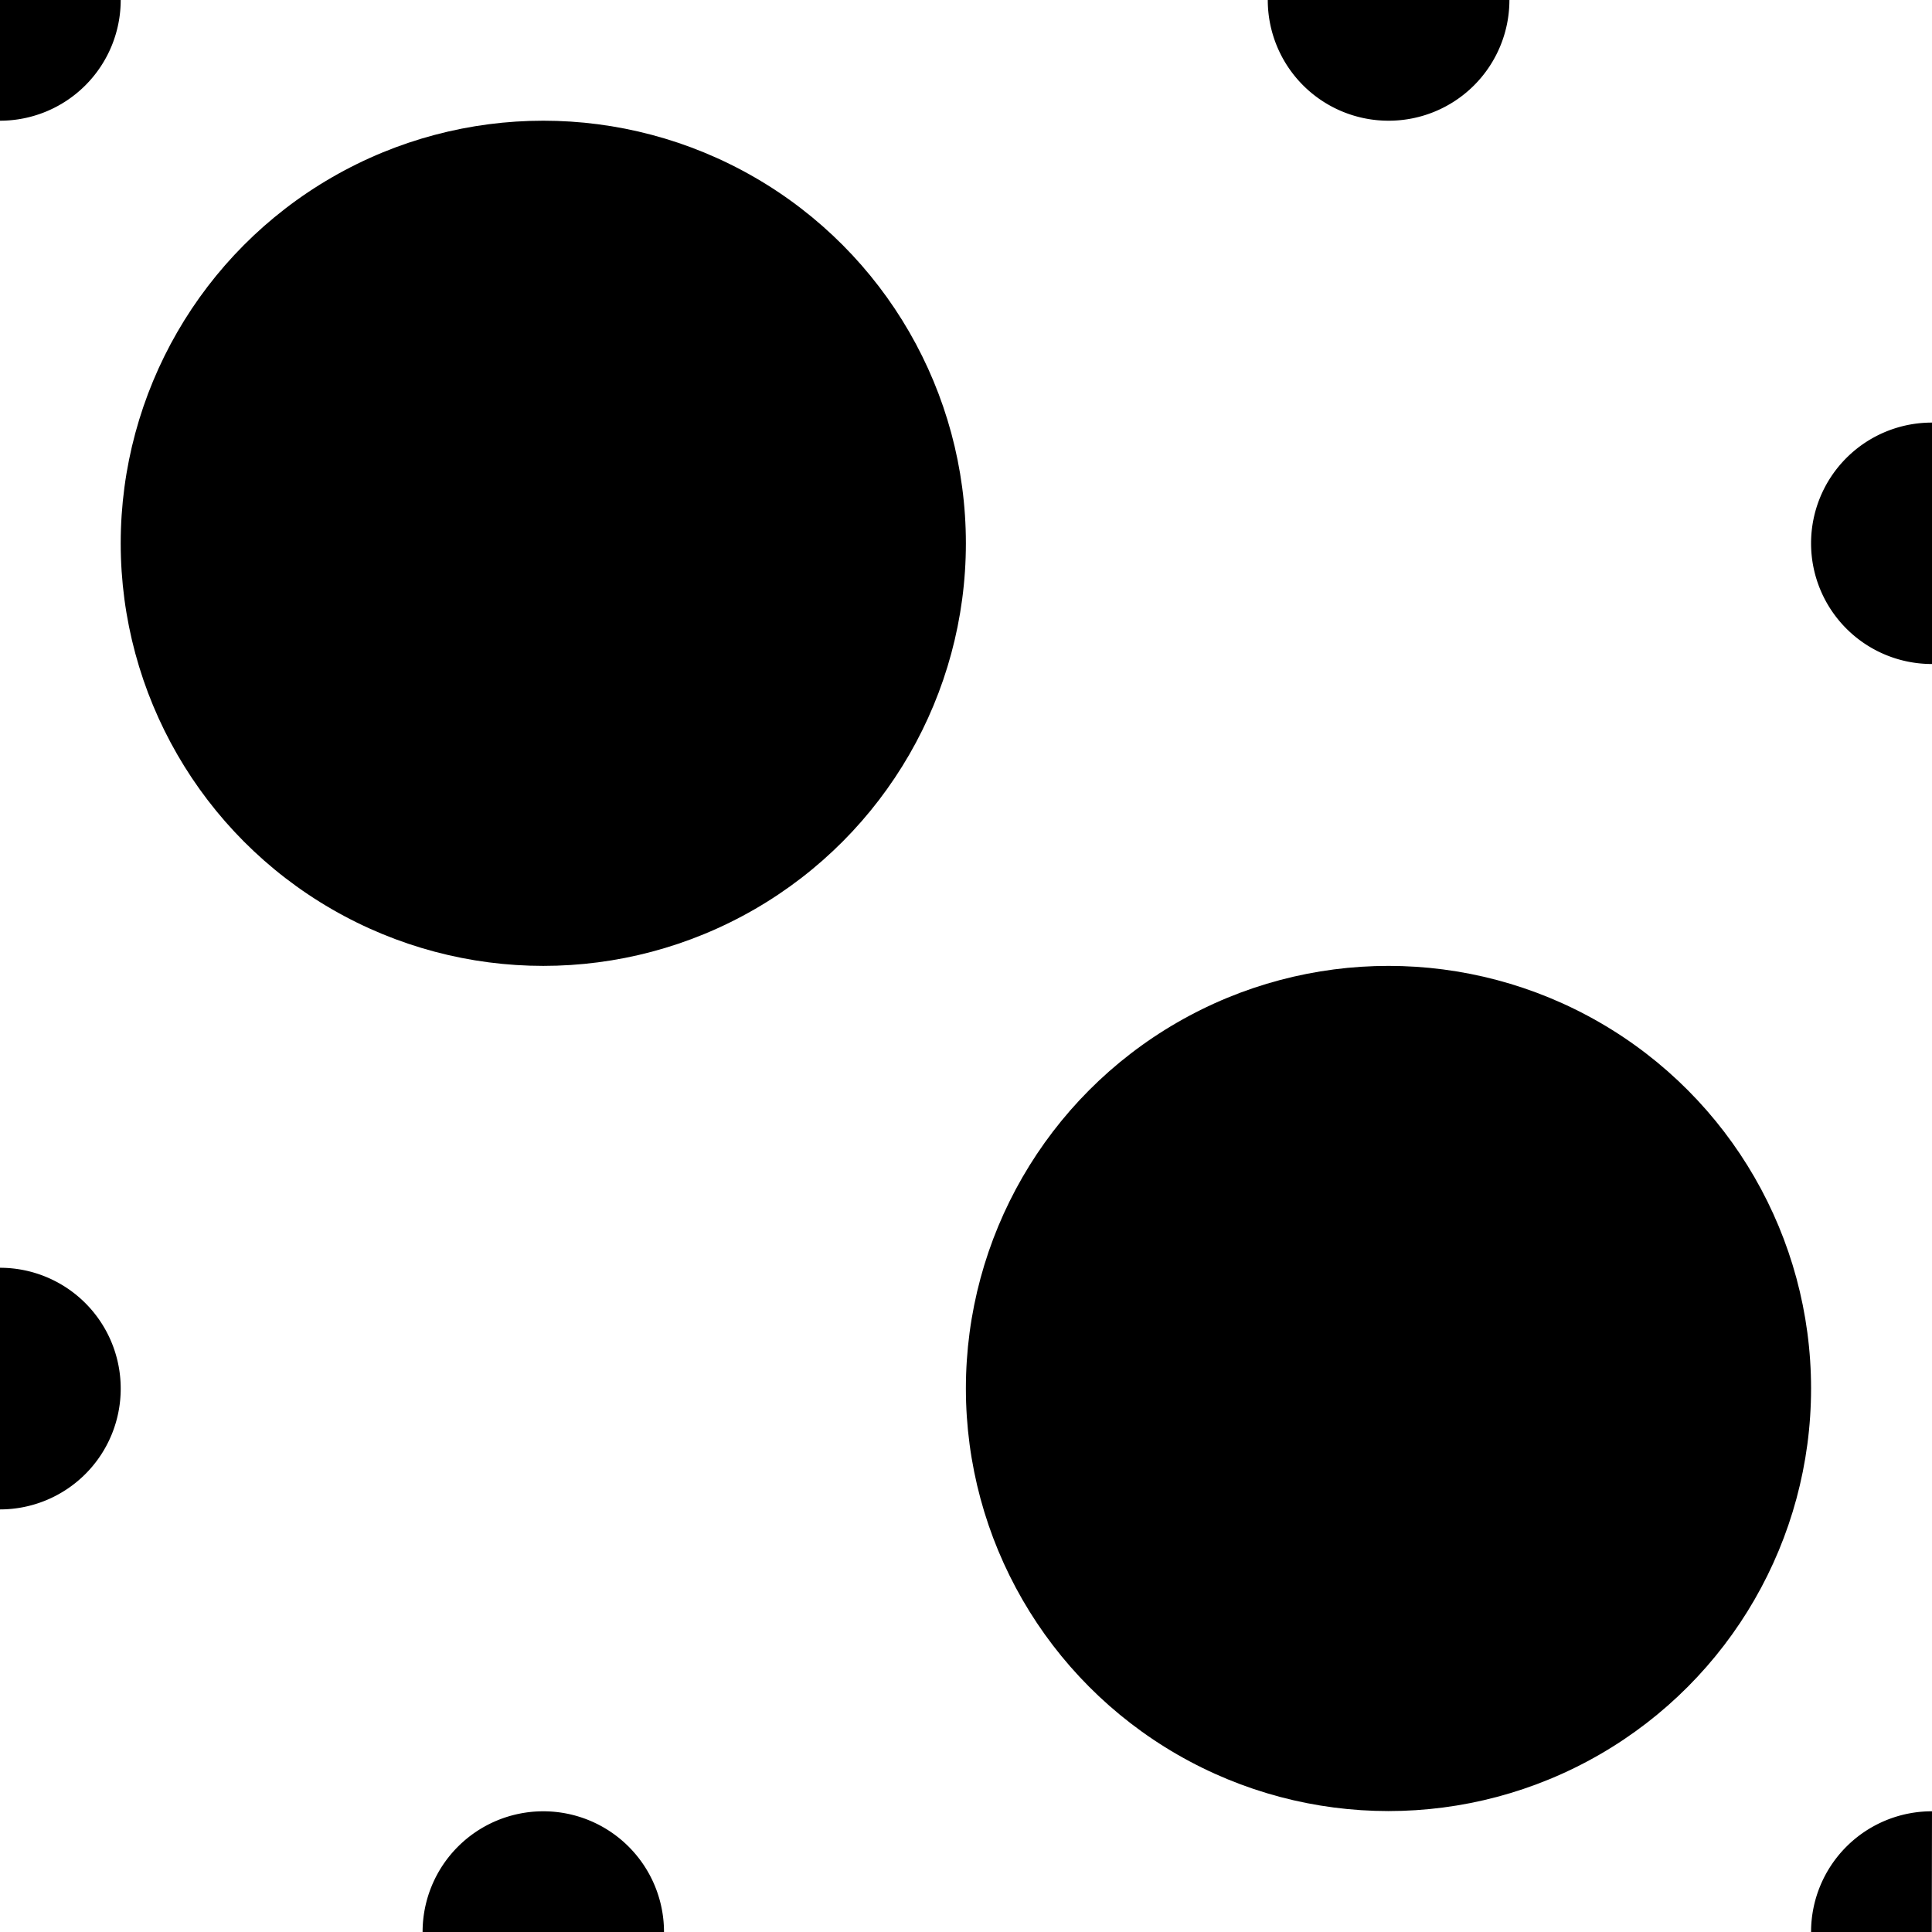 <?xml version="1.0" encoding="UTF-8" standalone="no"?>
<!-- Created with Inkscape (http://www.inkscape.org/) -->

<svg
   width="32"
   height="32"
   viewBox="0 0 8.467 8.467"
   version="1.1"
   id="svg5"
   inkscape:version="1.2 (dc2aeda, 2022-05-15)"
   sodipodi:docname="bigDotsTopLeftBottomRight.svg"
   xmlns:inkscape="http://www.inkscape.org/namespaces/inkscape"
   xmlns:sodipodi="http://sodipodi.sourceforge.net/DTD/sodipodi-0.dtd"
   xmlns="http://www.w3.org/2000/svg"
   xmlns:svg="http://www.w3.org/2000/svg"
   xmlns:rdf="http://www.w3.org/1999/02/22-rdf-syntax-ns#"
   xmlns:cc="http://creativecommons.org/ns#">
  <sodipodi:namedview
     id="namedview7"
     pagecolor="#ffffff"
     bordercolor="#111111"
     borderopacity="1"
     inkscape:pageshadow="0"
     inkscape:pageopacity="0"
     inkscape:pagecheckerboard="1"
     inkscape:document-units="mm"
     showgrid="true"
     width="32mm"
     units="px"
     objecttolerance="10000"
     guidetolerance="10000"
     inkscape:snap-perpendicular="true"
     inkscape:snap-tangential="true"
     inkscape:zoom="34.90625"
     inkscape:cx="16.014324"
     inkscape:cy="16.028648"
     inkscape:window-width="2560"
     inkscape:window-height="1301"
     inkscape:window-x="0"
     inkscape:window-y="25"
     inkscape:window-maximized="0"
     inkscape:current-layer="layer1"
     gridtolerance="10000"
     inkscape:showpageshadow="0"
     inkscape:deskcolor="#d1d1d1">
    <inkscape:grid
       type="xygrid"
       id="grid9"
       units="px"
       empspacing="2" />
  </sodipodi:namedview>
  <defs
     id="defs2" />
  <g
     inkscape:label="Layer 1"
     inkscape:groupmode="layer"
     id="layer1">
    <circle
       style="fill:#000000;stroke-width:0"
       id="path1315"
       cx="-6.085"
       cy="6.085"
       r="1.852"
       transform="scale(-1,1)" />
    <circle
       style="fill:#000000;stroke-width:0"
       id="circle1317"
       cx="-2.381"
       cy="2.381"
       r="1.852"
       transform="scale(-1,1)" />
    <path
       id="path1333"
       style="fill:#000000;stroke-width:0"
       d="M 2.381,7.938 A 0.529,0.529 0 0 1 2.91,8.467 H 1.852 A 0.529,0.529 0 0 1 2.381,7.938 Z" />
    <path
       id="path1338"
       style="fill:#000000;stroke-width:0"
       d="M 6.085,0.529 A 0.529,0.529 0 0 0 6.615,8.7666667e-7 H 5.556 A 0.529,0.529 0 0 0 6.085,0.529 Z" />
    <path
       id="path1354"
       style="fill:#000000;stroke-width:0"
       d="M 7.937,2.381 A 0.529,0.529 0 0 0 8.467,2.91 V 1.852 A 0.529,0.529 0 0 0 7.937,2.381 Z" />
    <path
       id="path1356"
       style="fill:#000000;stroke-width:0"
       d="M 0.529,6.085 A 0.529,0.529 0 0 1 8.7666667e-7,6.615 V 5.556 A 0.529,0.529 0 0 1 0.529,6.085 Z" />
    <path
       id="path1372"
       style="fill:#000000;stroke-width:0"
       d="M 8.467,7.938 A 0.529,0.529 0 0 0 7.937,8.467 h 0.529 z" />
    <path
       id="path1391"
       style="fill:#000000;stroke-width:0"
       d="M 5.7666667e-7,0.529 A 0.529,0.529 0 0 0 0.529,8.7666666e-7 H 5.7666667e-7 Z" />
  </g>
</svg>
